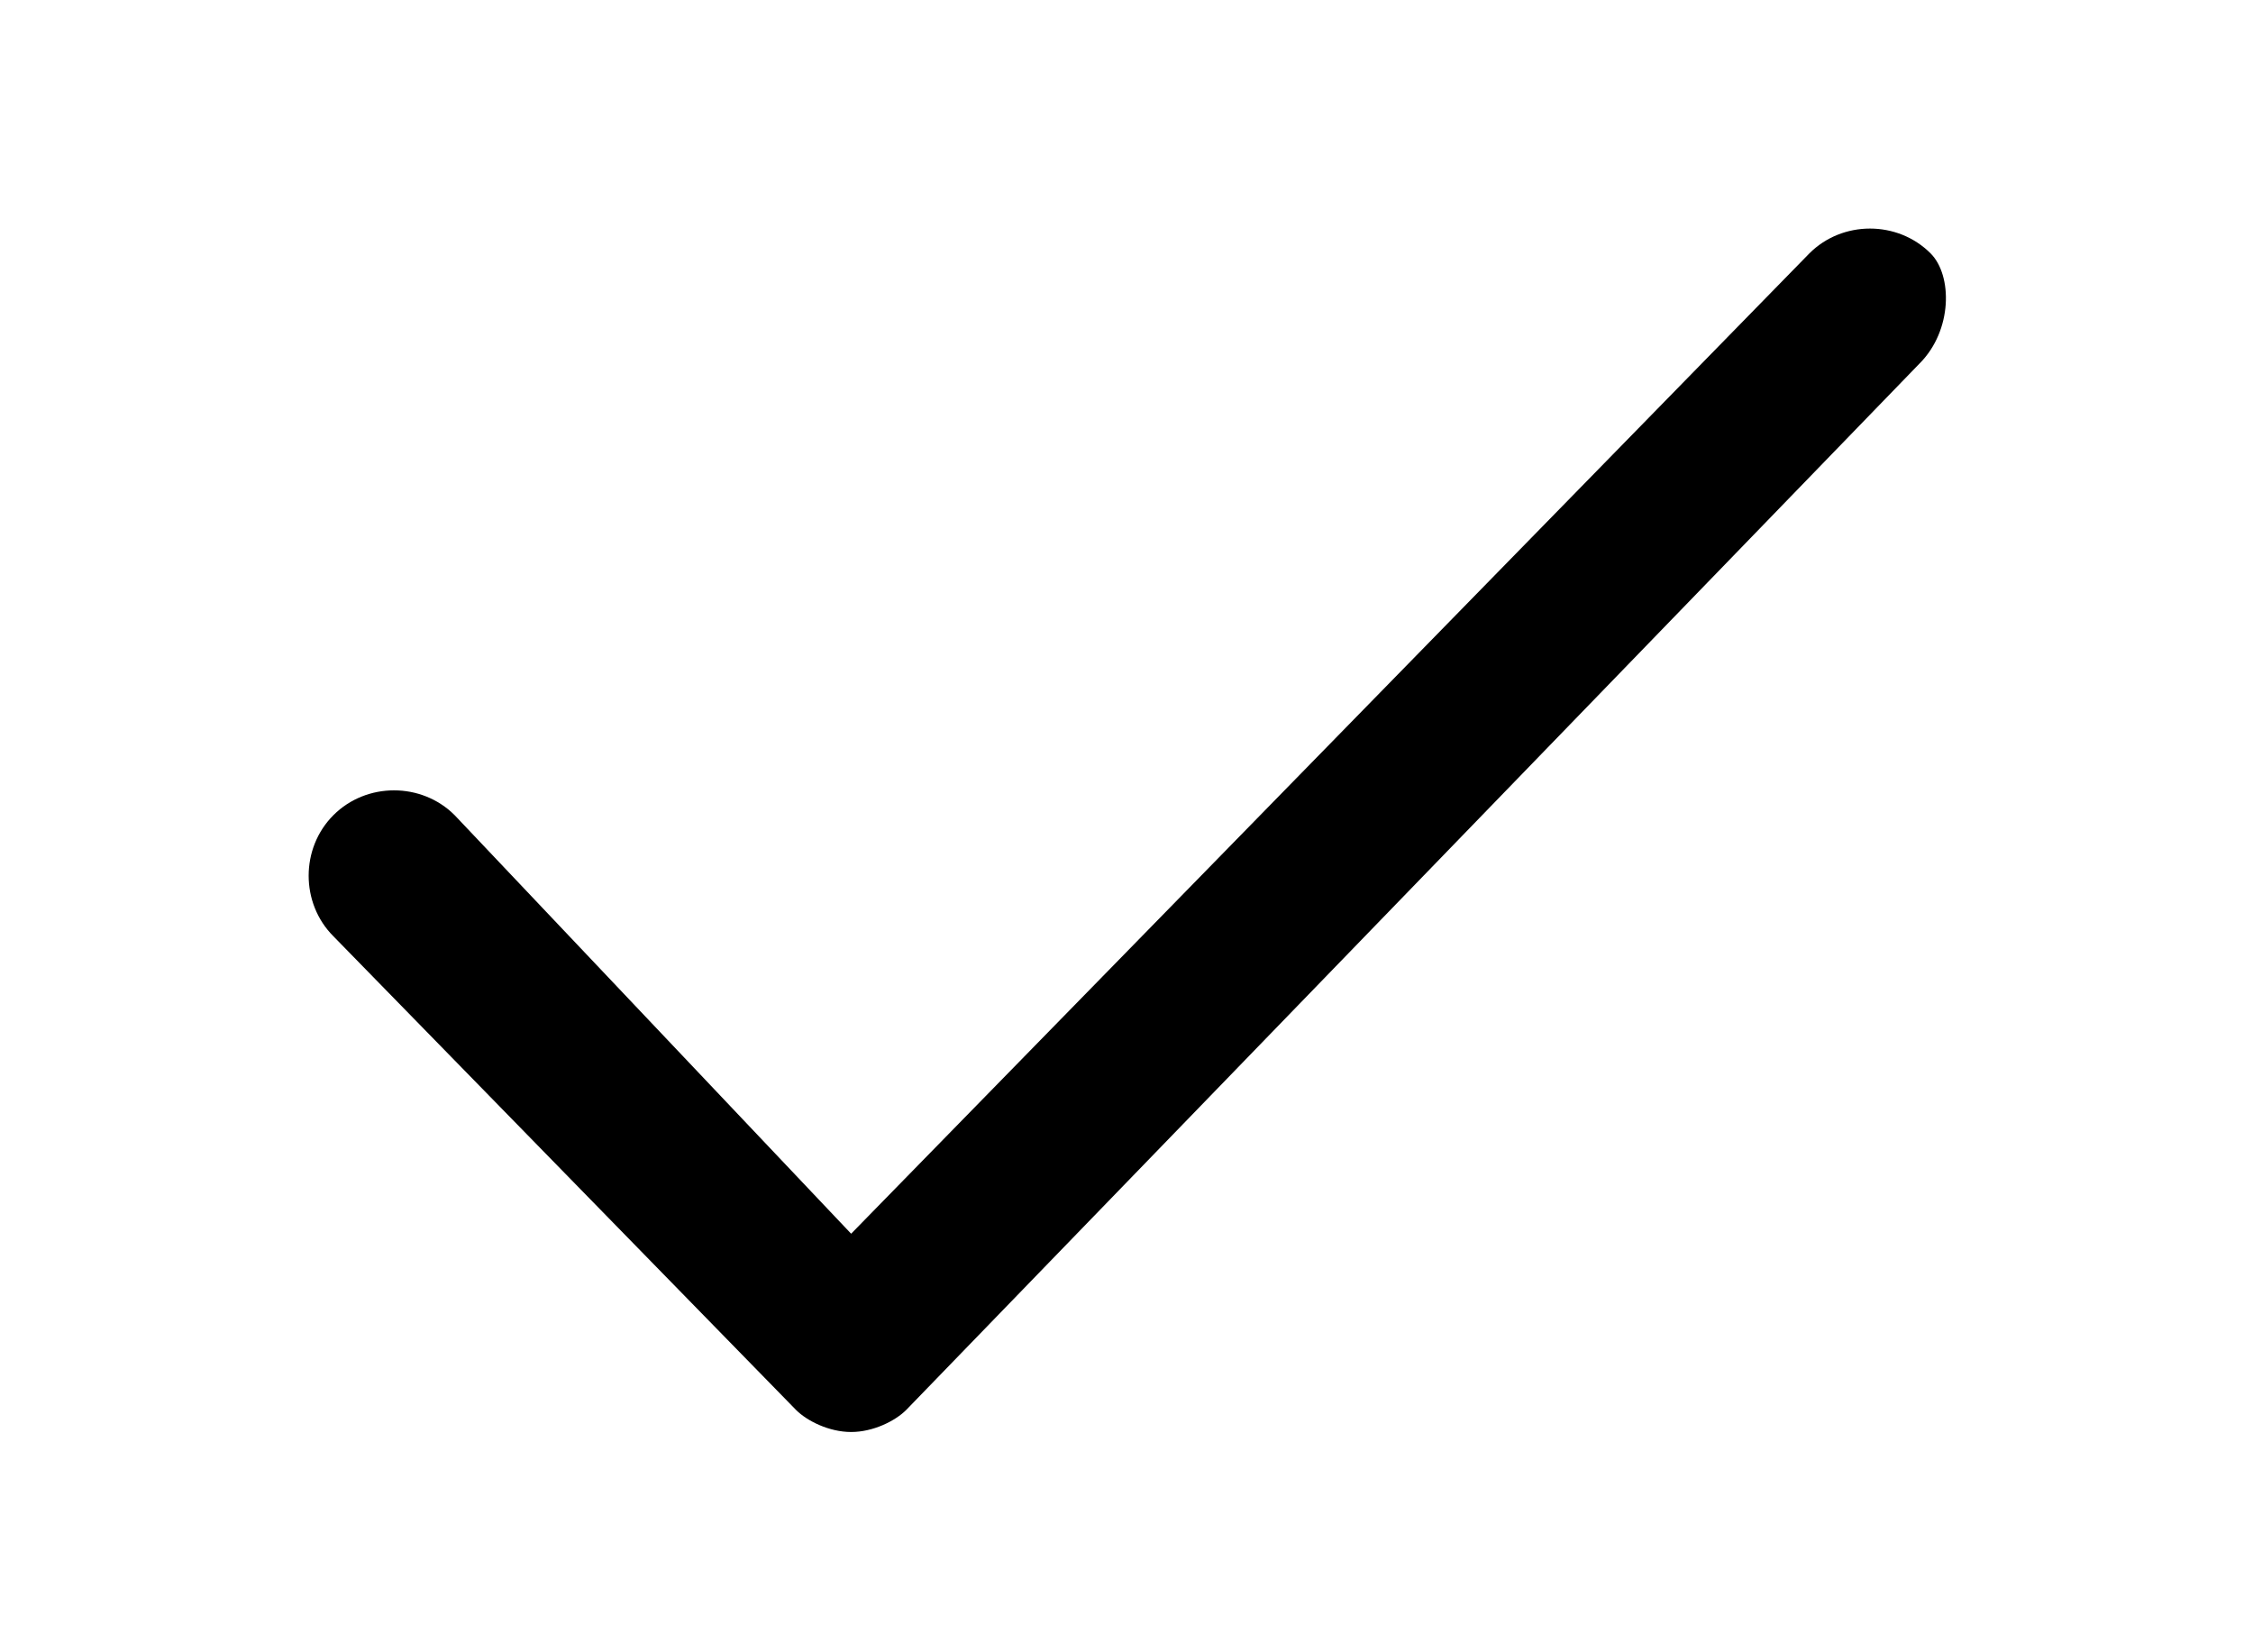 <?xml version="1.0" encoding="utf-8"?>
<!-- Generator: Adobe Illustrator 26.0.0, SVG Export Plug-In . SVG Version: 6.00 Build 0)  -->
<svg width="15" height="11" version="1.1" id="Layer_1" xmlns="http://www.w3.org/2000/svg" xmlns:xlink="http://www.w3.org/1999/xlink" x="0px" y="0px"
	 viewBox="0 0 15 15" style="enable-background:new 0 0 15 15;" xml:space="preserve">
<path d="M5,13c-0.2,0-0.4-0.1-0.5-0.2L0.3,8.5C0,8.2,0,7.7,0.3,7.4c0.3-0.3,0.8-0.3,1.1,0L5,11.2l8.7-8.9c0.3-0.3,0.8-0.3,1.1,0
	C15,2.5,15,3,14.7,3.3l-9.2,9.5C5.4,12.9,5.2,13,5,13z"/>
</svg>
